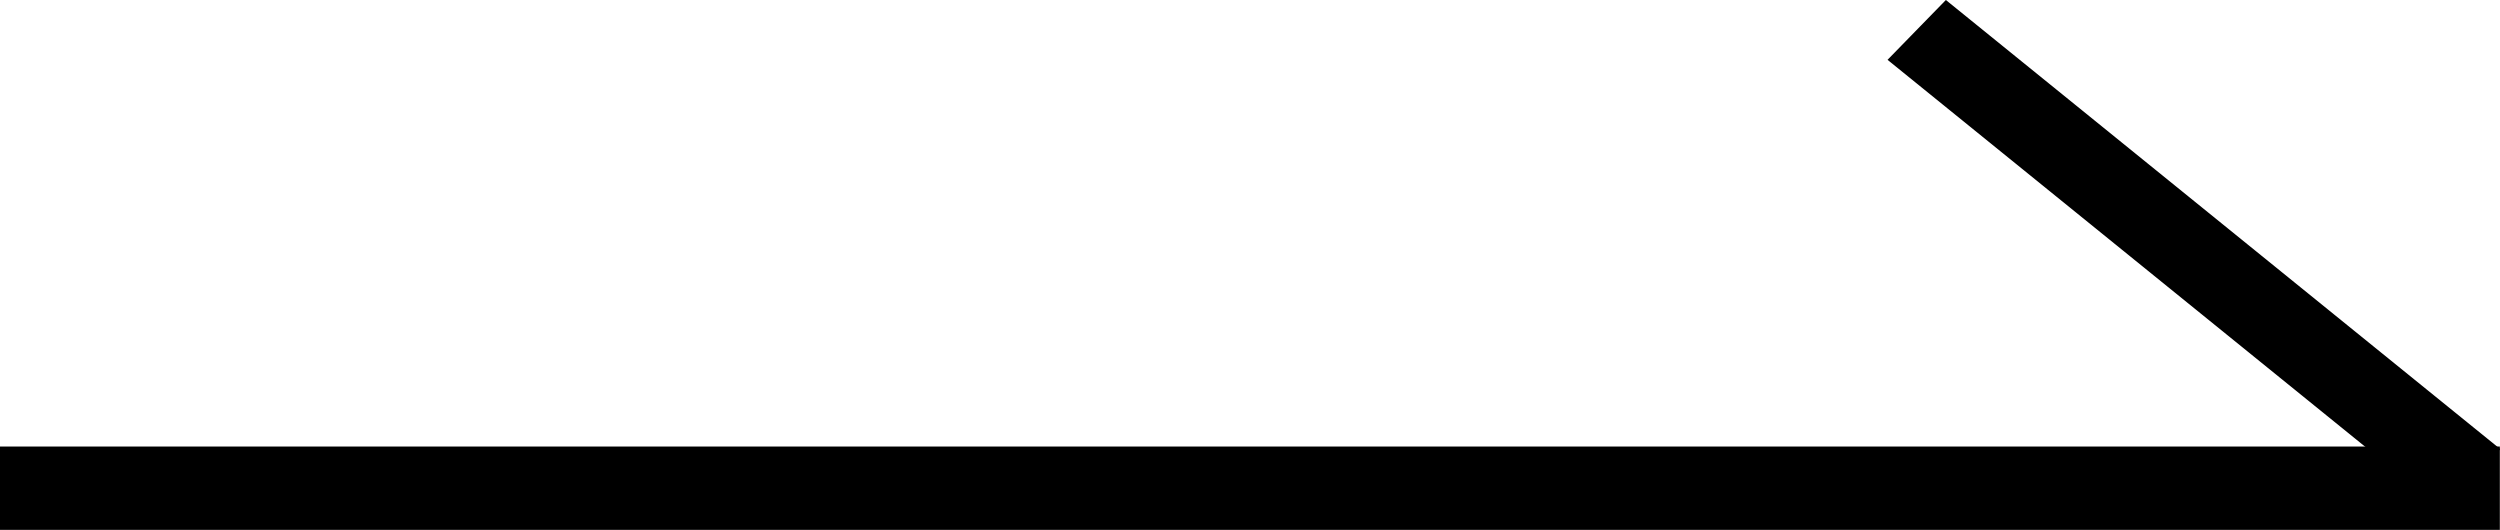 <svg xmlns="http://www.w3.org/2000/svg" width="30.002" height="6.359" viewBox="0 0 30.002 6.359">
    <path data-name="패스 7" d="M0 5.359h30v1H0z"/>
    <path data-name="패스 5" d="M29.306 6.108 22.652.718l.7-.718 6.654 5.39z"/>
</svg>
